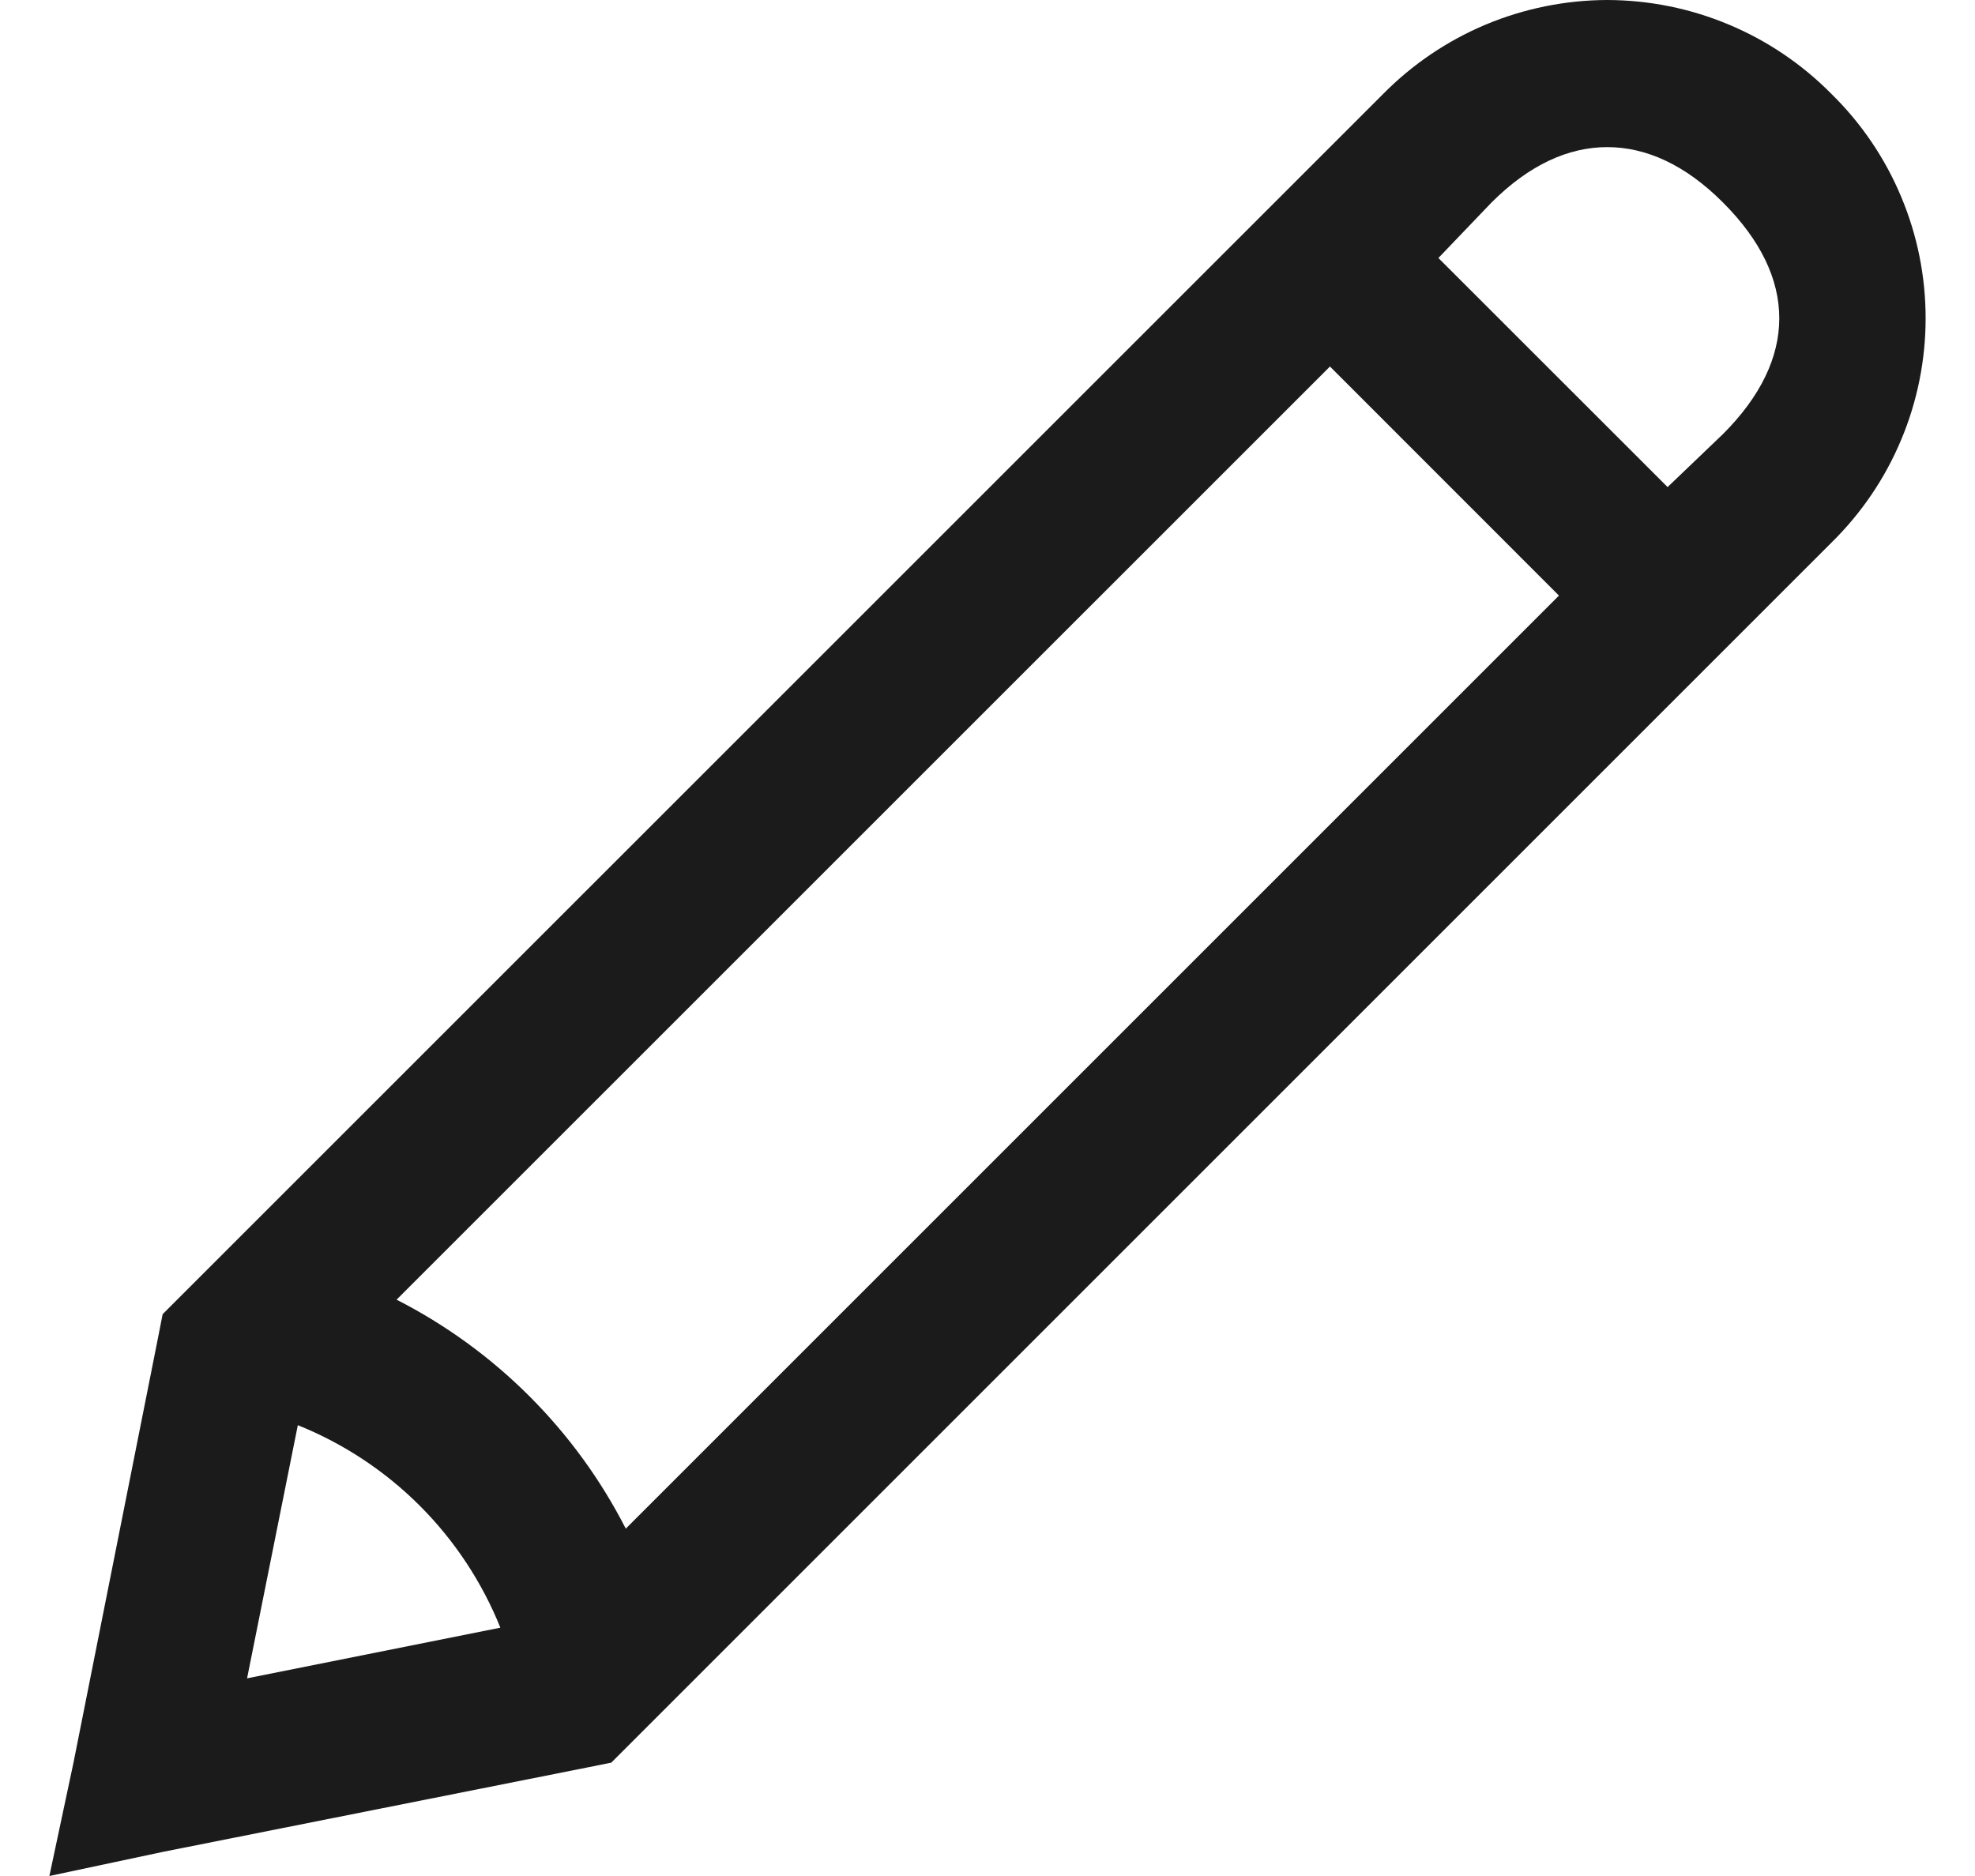 <svg width="20" height="19" viewBox="0 0 20 19" fill="none" xmlns="http://www.w3.org/2000/svg">
<path d="M16.276 0C15.853 0.001 15.435 0.086 15.045 0.249C14.655 0.413 14.302 0.652 14.005 0.953L1.647 13.31L1.599 13.555L0.744 17.853L0.5 19L1.648 18.756L5.946 17.901L6.19 17.852L18.547 5.495C18.849 5.198 19.089 4.845 19.252 4.455C19.416 4.065 19.5 3.646 19.5 3.223C19.5 2.8 19.416 2.382 19.252 1.992C19.089 1.602 18.849 1.248 18.547 0.952C18.25 0.651 17.897 0.412 17.507 0.249C17.117 0.085 16.698 0.001 16.276 0ZM16.276 1.49C16.67 1.49 17.067 1.669 17.448 2.051C18.208 2.811 18.208 3.636 17.448 4.396L16.887 4.933L14.566 2.613L15.104 2.051C15.486 1.669 15.882 1.49 16.276 1.49ZM13.468 3.712L15.787 6.032L6.337 15.482C5.827 14.484 5.014 13.672 4.016 13.163L13.468 3.712ZM3.016 14.434C3.478 14.62 3.898 14.897 4.251 15.25C4.603 15.602 4.881 16.023 5.067 16.485L2.502 16.998L3.016 14.434Z" fill="#1B1B1B"/>
</svg>
